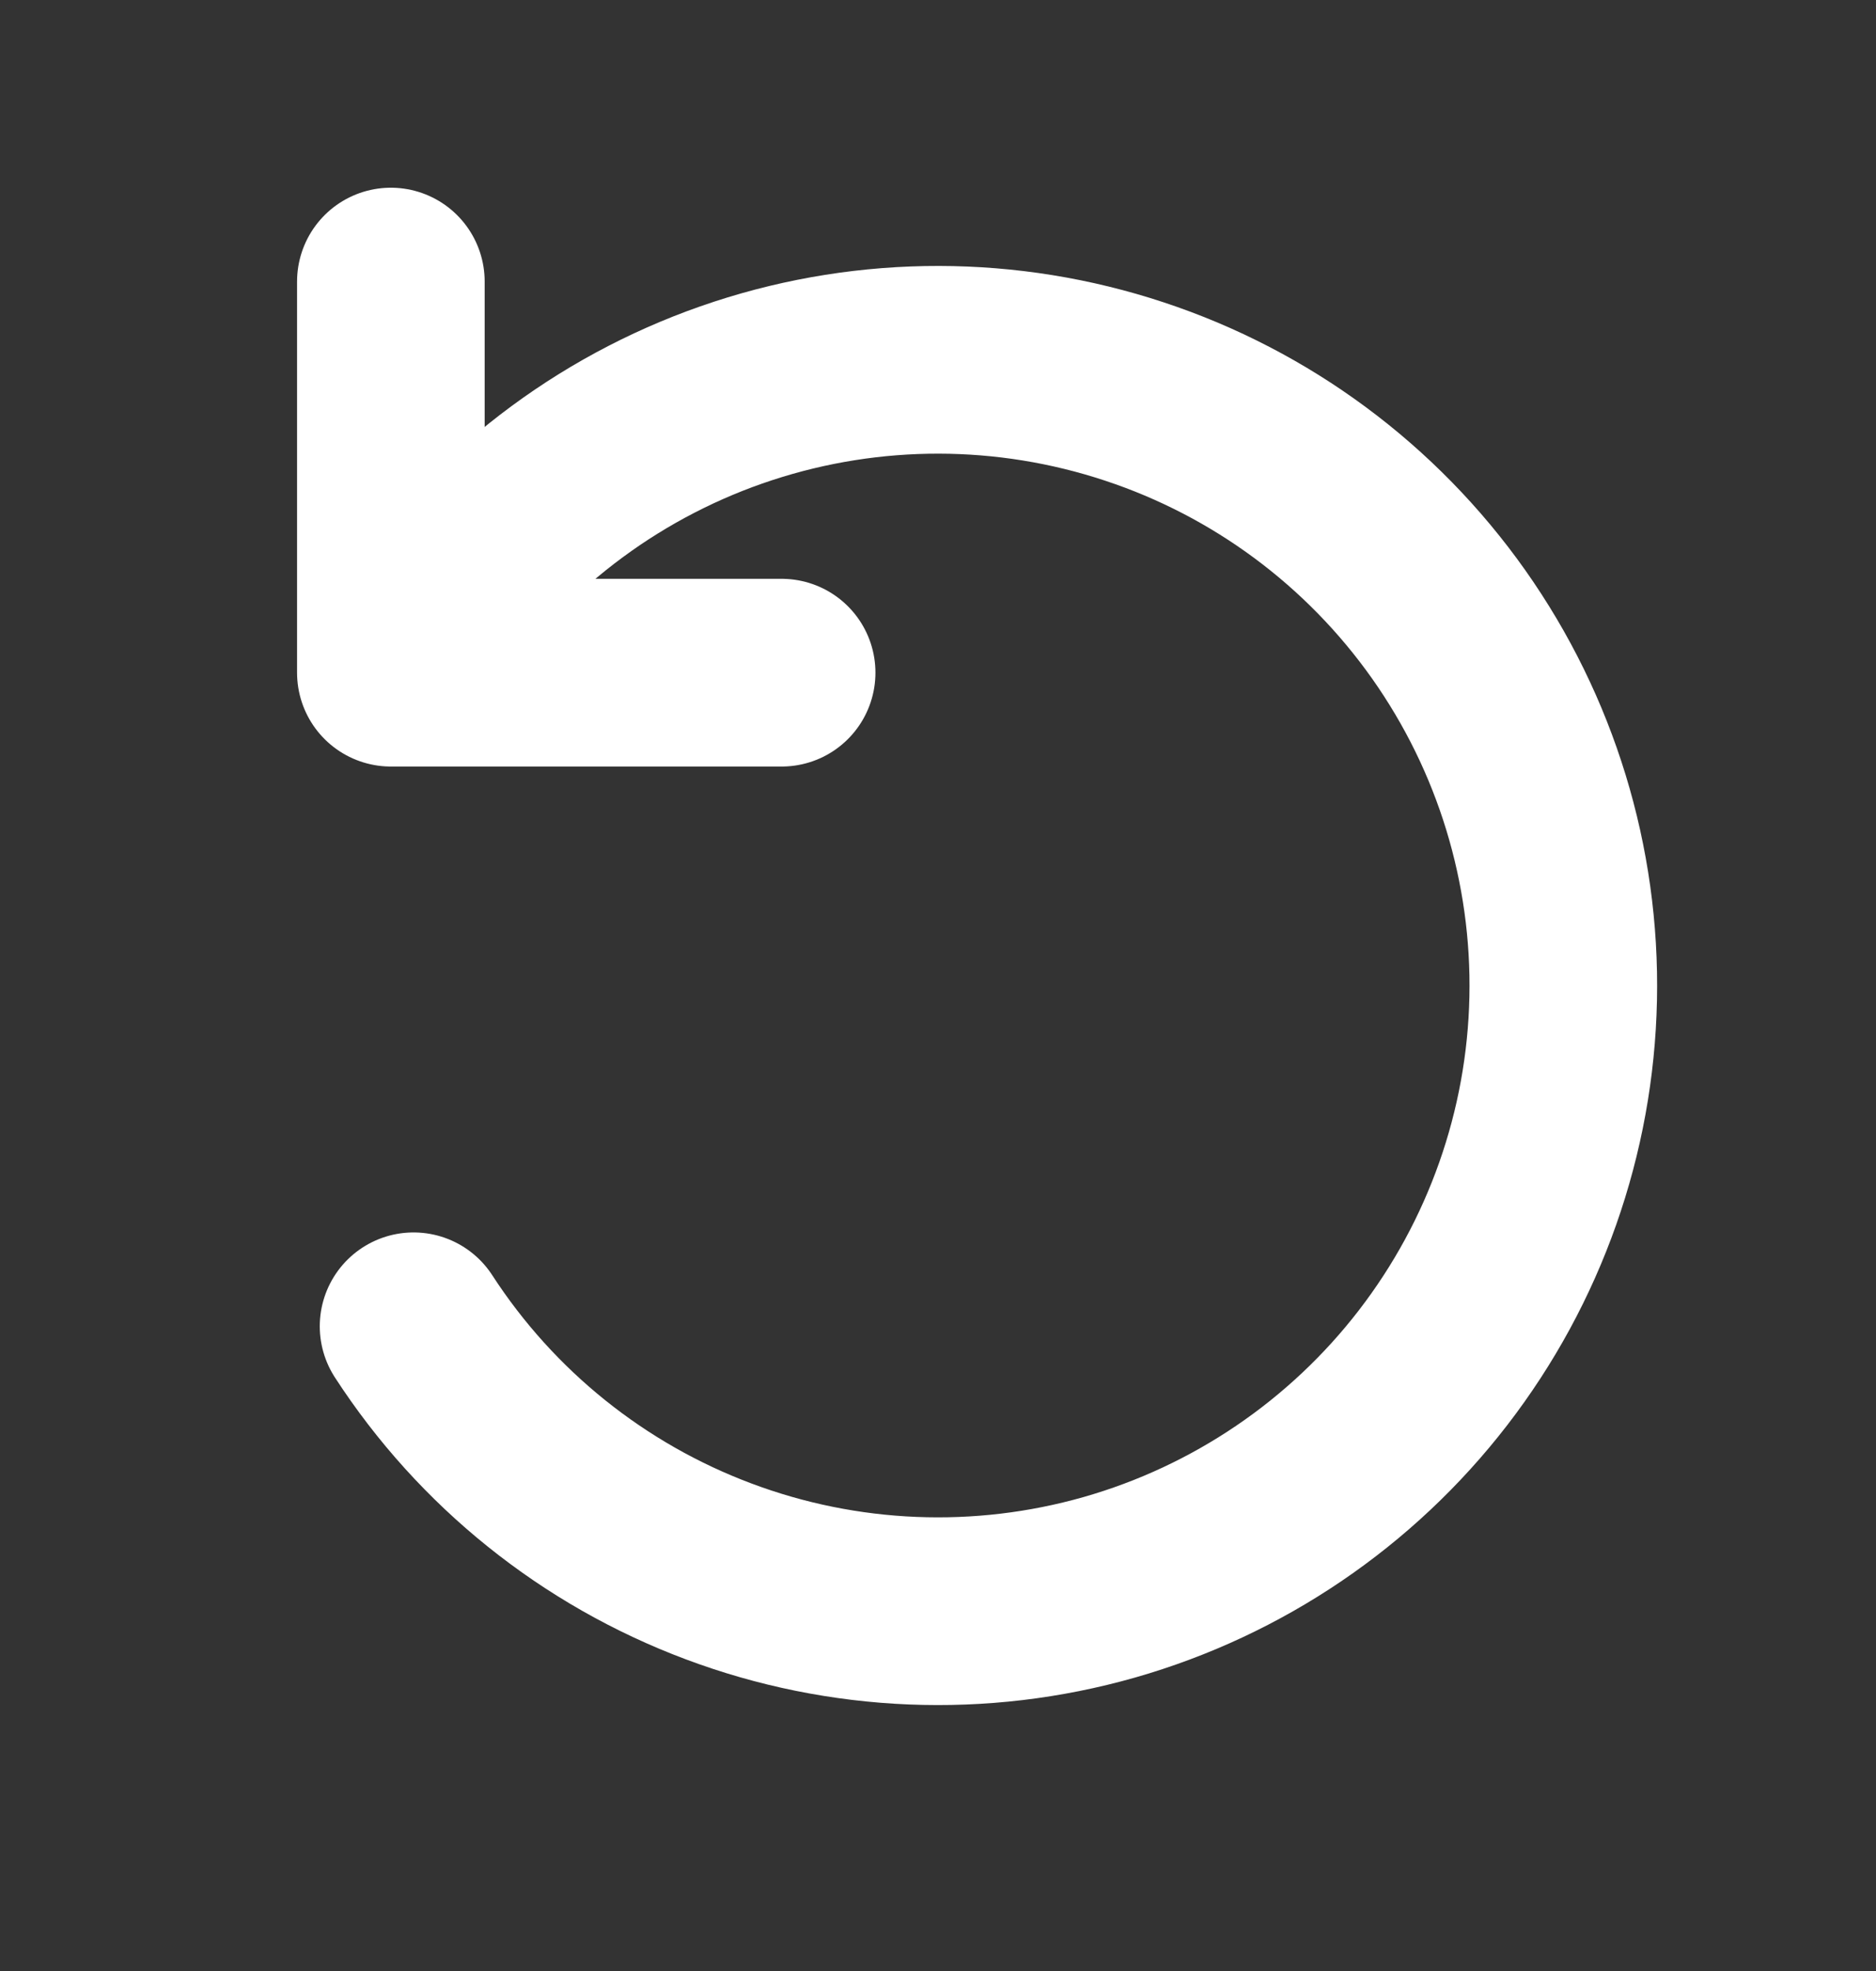 <svg width="20" height="21" viewBox="0 0 20 21" fill="none" xmlns="http://www.w3.org/2000/svg">
<rect x="0" y="0" width="20" height="21" fill="#333333" stroke="none"/>
<path d="M8.333 7.167H4.167V3" stroke="white" stroke-width="2" stroke-linecap="round" stroke-linejoin="round"/>
<path d="M4.409 14.131C5.185 15.327 6.325 16.242 7.66 16.742C8.995 17.243 10.455 17.302 11.826 16.912C13.197 16.521 14.407 15.701 15.278 14.572C16.149 13.443 16.635 12.065 16.665 10.64C16.695 9.214 16.267 7.817 15.444 6.652C14.621 5.488 13.447 4.618 12.093 4.171C10.739 3.723 9.278 3.721 7.923 4.165C6.568 4.609 5.392 5.476 4.566 6.638" stroke="white" stroke-width="2" stroke-linecap="round" stroke-linejoin="round"/>
</svg>
